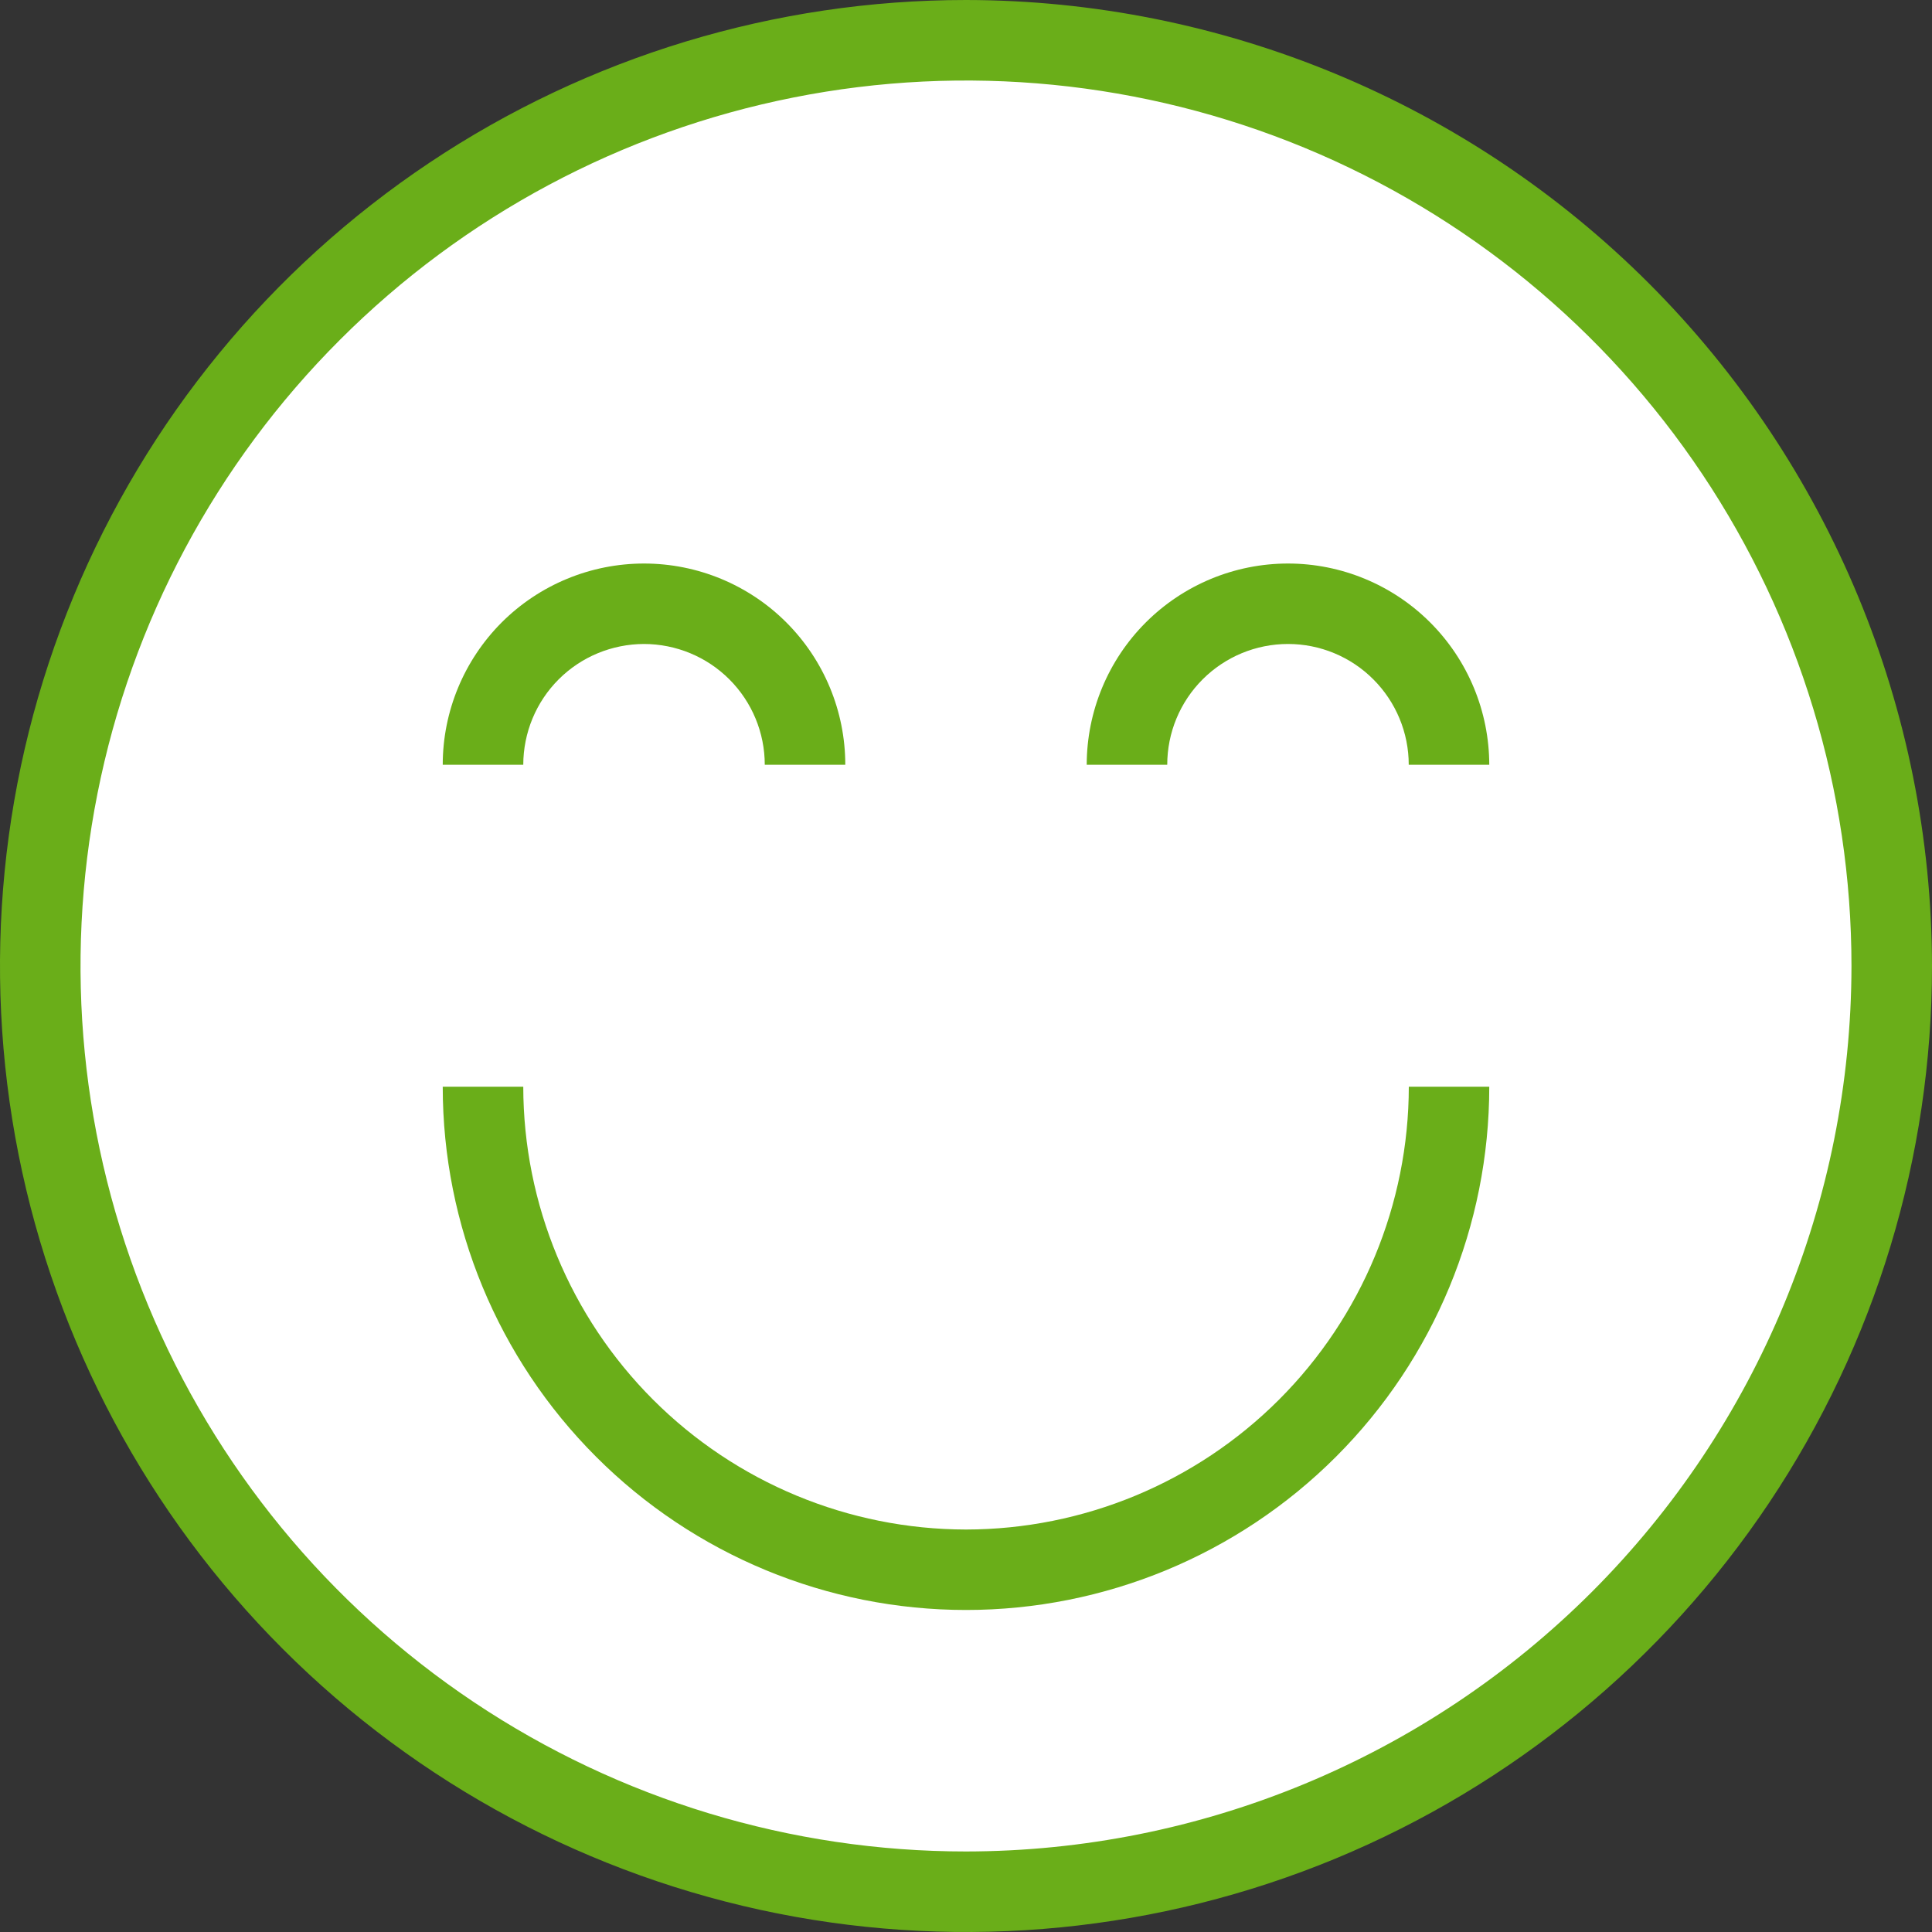 <svg width="25" height="25" viewBox="0 0 25 25" fill="none" xmlns="http://www.w3.org/2000/svg">
<rect x="0" y="0" width="25" height="25" fill="#333333" stroke="none"/>
<g clip-path="url(#clip0)">
<path d="M12.5 24.479C19.116 24.479 24.479 19.116 24.479 12.5C24.479 5.884 19.116 0.521 12.5 0.521C5.884 0.521 0.521 5.884 0.521 12.5C0.521 19.116 5.884 24.479 12.5 24.479Z" fill="white"/>
<path d="M12.5 0C10.028 0 7.611 0.733 5.555 2.107C3.5 3.48 1.898 5.432 0.952 7.716C0.005 10.001 -0.242 12.514 0.24 14.939C0.723 17.363 1.913 19.591 3.661 21.339C5.409 23.087 7.637 24.277 10.061 24.76C12.486 25.242 14.999 24.995 17.284 24.049C19.568 23.102 21.52 21.5 22.893 19.445C24.267 17.389 25 14.972 25 12.5C24.996 9.186 23.678 6.009 21.335 3.665C18.991 1.322 15.814 0.004 12.5 0V0ZM12.5 23.958C10.234 23.958 8.018 23.286 6.134 22.027C4.25 20.768 2.781 18.979 1.914 16.885C1.047 14.791 0.82 12.487 1.262 10.265C1.704 8.042 2.795 6 4.398 4.398C6 2.795 8.042 1.704 10.265 1.262C12.487 0.82 14.791 1.047 16.885 1.914C18.979 2.781 20.768 4.25 22.027 6.134C23.286 8.018 23.958 10.234 23.958 12.5C23.955 15.538 22.747 18.45 20.599 20.599C18.45 22.747 15.538 23.955 12.5 23.958Z" fill="#6AAE19"/>
<path d="M12.5 19.792C10.981 19.79 9.525 19.186 8.451 18.112C7.377 17.038 6.773 15.581 6.771 14.062H5.729C5.729 15.858 6.443 17.58 7.713 18.85C8.982 20.12 10.705 20.833 12.5 20.833C14.296 20.833 16.018 20.12 17.288 18.85C18.558 17.58 19.271 15.858 19.271 14.062H18.23C18.228 15.581 17.624 17.038 16.55 18.112C15.476 19.186 14.019 19.79 12.5 19.792Z" fill="#6AAE19"/>
<path d="M8.334 8.333C8.748 8.334 9.145 8.498 9.438 8.791C9.731 9.084 9.896 9.481 9.896 9.896H10.938C10.938 9.205 10.664 8.543 10.175 8.054C9.687 7.566 9.024 7.292 8.334 7.292C7.643 7.292 6.981 7.566 6.492 8.054C6.004 8.543 5.729 9.205 5.729 9.896H6.771C6.772 9.481 6.936 9.084 7.229 8.791C7.522 8.498 7.919 8.334 8.334 8.333Z" fill="#6AAE19"/>
<path d="M16.667 7.292C15.976 7.292 15.314 7.567 14.826 8.055C14.338 8.543 14.063 9.205 14.062 9.896H15.104C15.104 9.481 15.269 9.084 15.562 8.791C15.855 8.498 16.252 8.333 16.667 8.333C17.081 8.333 17.479 8.498 17.771 8.791C18.064 9.084 18.229 9.481 18.229 9.896H19.271C19.27 9.205 18.995 8.543 18.507 8.055C18.019 7.567 17.357 7.292 16.667 7.292Z" fill="#6AAE19"/>
</g>
<defs>
<clipPath id="clip0">
<rect width="25" height="25" fill="white"/>
</clipPath>
</defs>
</svg>
